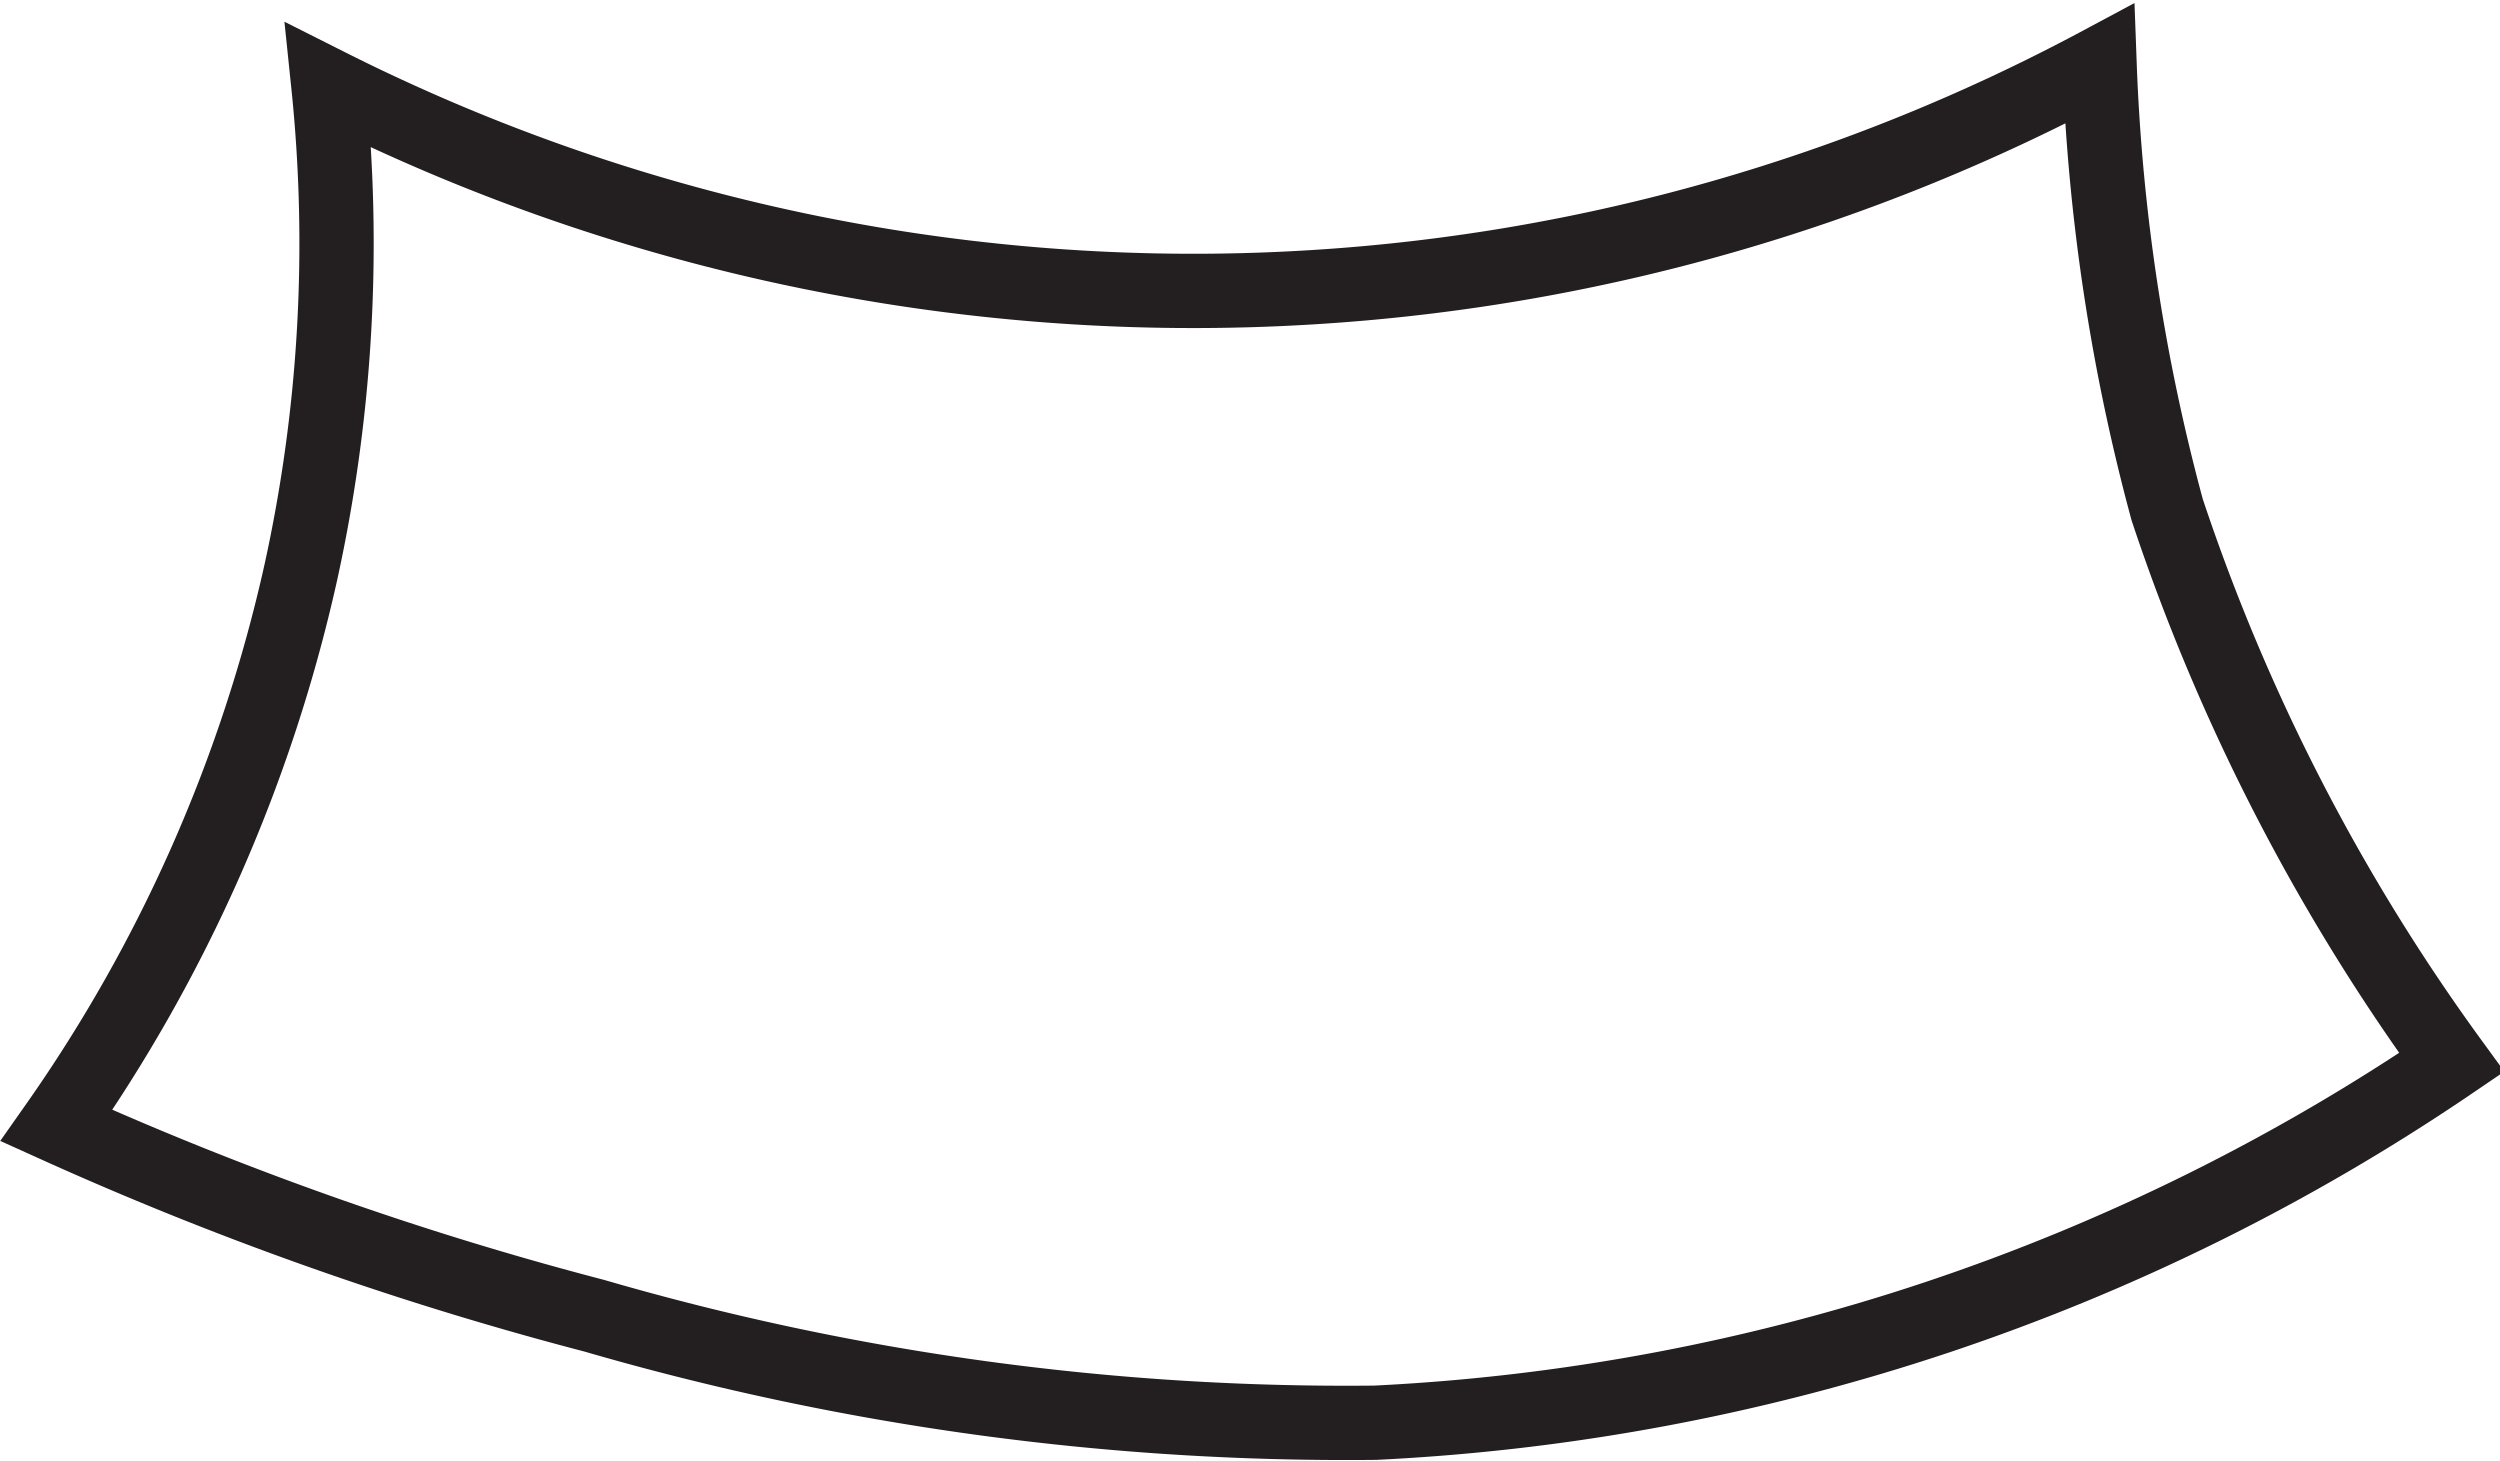 <svg xmlns="http://www.w3.org/2000/svg" viewBox="0 0 33.65 19.67"><defs><style>.cls-1{fill:none;stroke:#231f20;stroke-miterlimit:10;}</style></defs><title>Neck Seal</title><g id="Layer_2" data-name="Layer 2"><g id="Neck_Seal" data-name="Neck Seal"><path class="cls-1" d="M33,14.3a28.19,28.19,0,0,1-14.49,4.85A36.25,36.25,0,0,1,8,17.71,45.44,45.44,0,0,1,.76,15.15,20.81,20.81,0,0,0,4.05,7.7a20.63,20.63,0,0,0,.37-6.55A25.89,25.89,0,0,0,17.76,3.86a25.78,25.78,0,0,0,10.5-3,26.7,26.7,0,0,0,.91,6A27.21,27.21,0,0,0,33,14.3Z"/></g></g></svg>